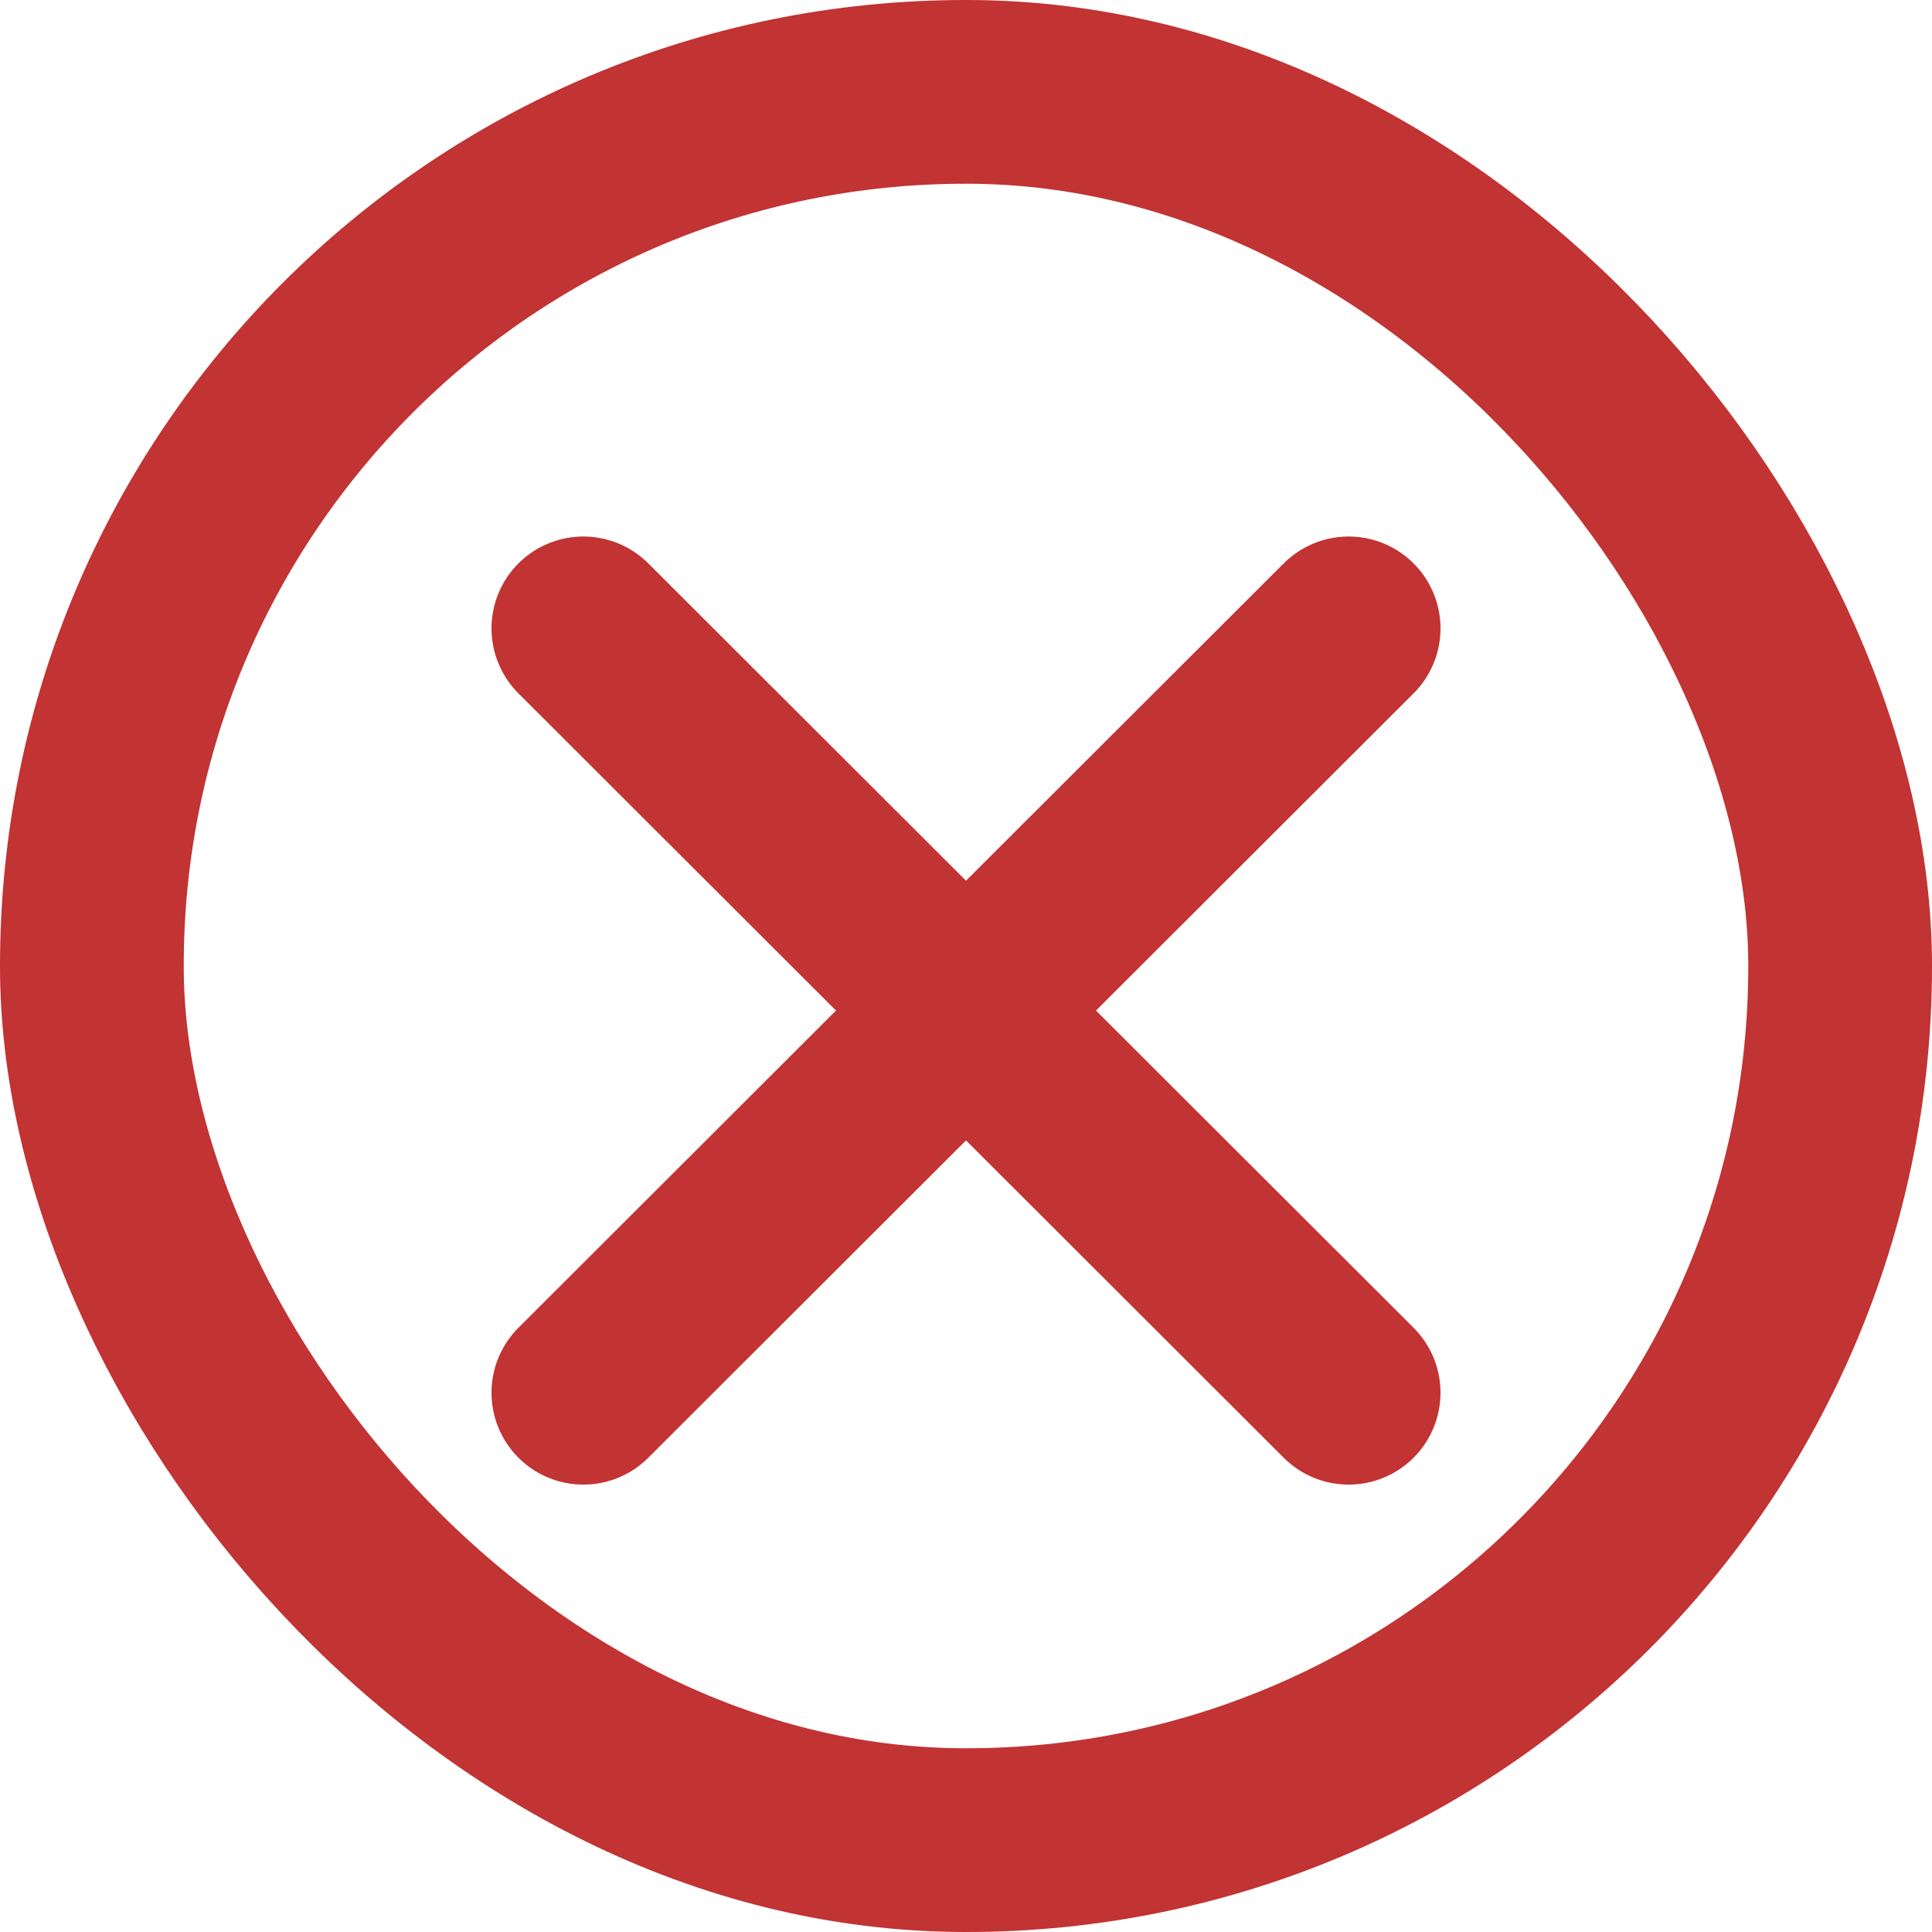<svg xmlns="http://www.w3.org/2000/svg" viewBox="0 0 21.03 21.03"><defs><style>.cls-1,.cls-2{fill:none;stroke:#c23333;stroke-width:2px;}.cls-1{stroke-linecap:round;stroke-linejoin:round;}.cls-2{stroke-miterlimit:10;}</style></defs><title>Asset 90</title><g id="Layer_2" data-name="Layer 2"><g id="main"><line class="cls-1" x1="6.35" y1="6.84" x2="14.68" y2="15.16"/><line class="cls-1" x1="14.68" y1="6.84" x2="6.35" y2="15.16"/><rect class="cls-2" x="1" y="1" width="19.03" height="19.03" rx="9.51" ry="9.51"/></g></g></svg>